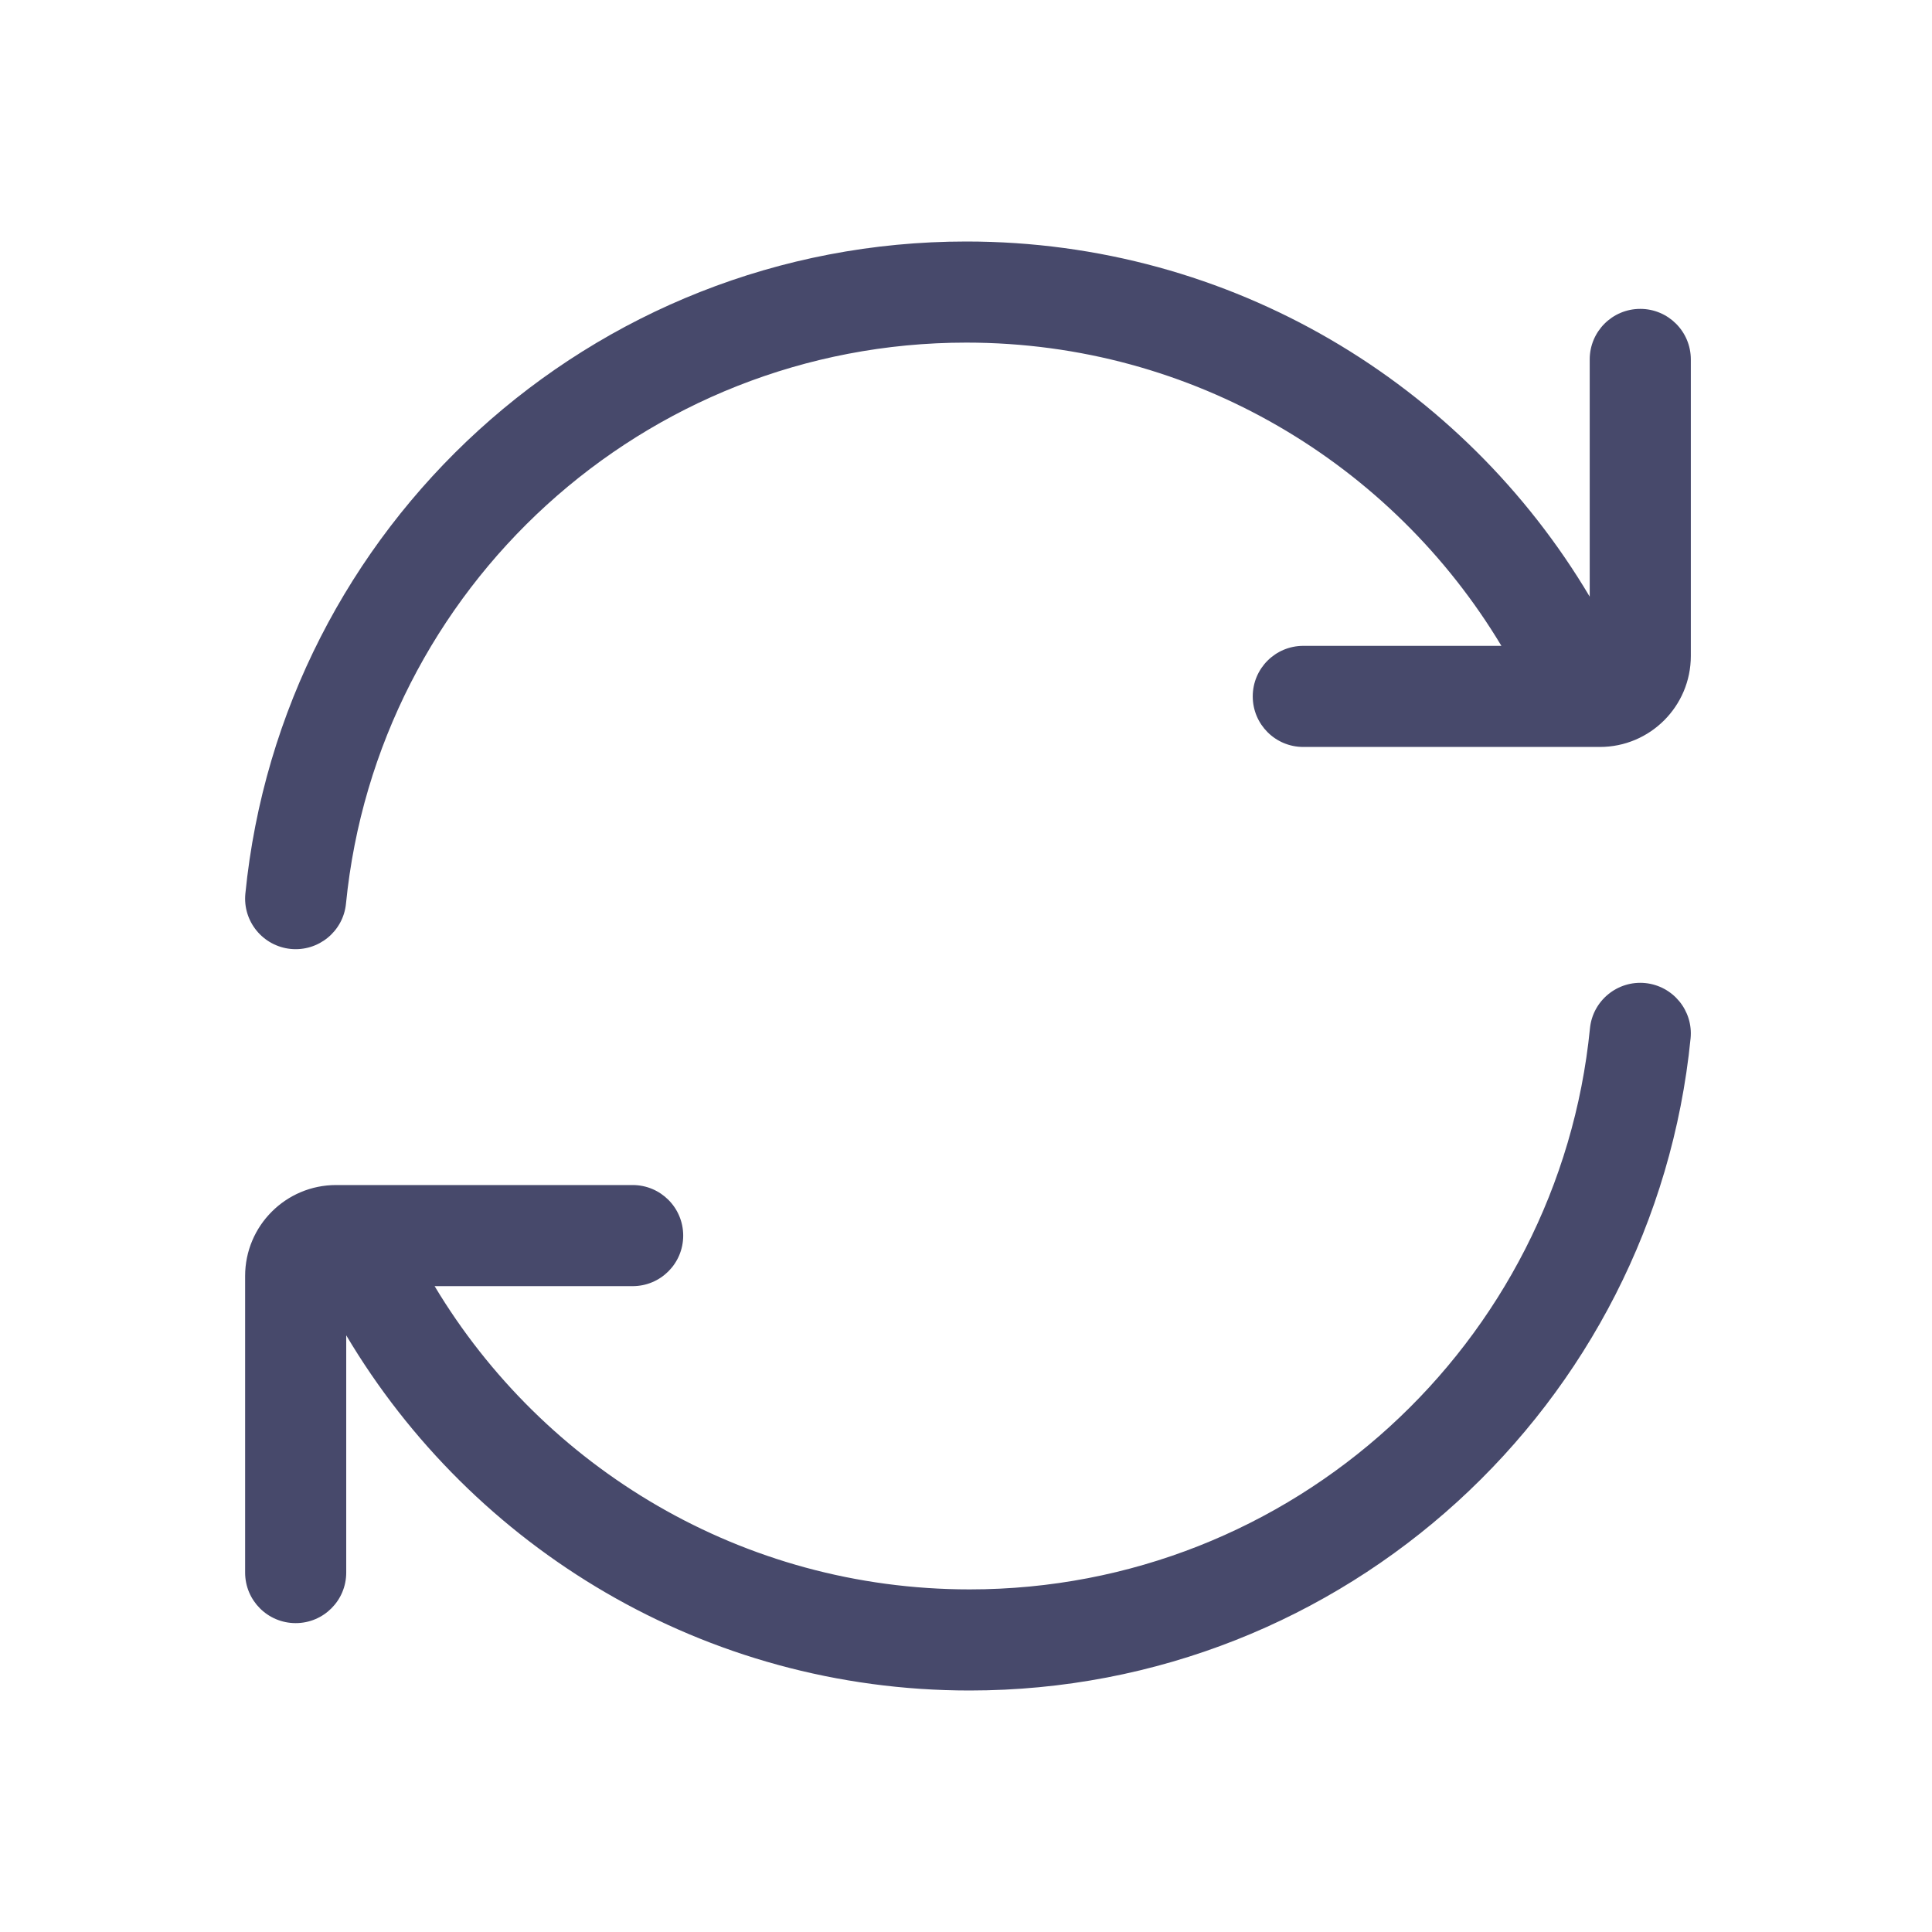 <svg width="24" height="24" viewBox="0 0 24 24" fill="none" xmlns="http://www.w3.org/2000/svg">
<path fill-rule="evenodd" clip-rule="evenodd" d="M4.298 11.225C4.686 7.312 7.989 4.256 12.004 4.256C14.826 4.256 17.297 5.766 18.651 8.023H16.19C15.843 8.023 15.562 8.304 15.562 8.651C15.562 8.998 15.843 9.279 16.19 9.279H19.666C19.675 9.279 19.684 9.279 19.693 9.279H19.874C20.498 9.279 21.004 8.773 21.004 8.149V4.465C21.004 4.118 20.723 3.837 20.376 3.837C20.029 3.837 19.748 4.118 19.748 4.465V7.412C18.18 4.771 15.3 3 12.004 3C7.337 3 3.5 6.552 3.048 11.101C3.014 11.446 3.266 11.753 3.611 11.788C3.956 11.822 4.264 11.57 4.298 11.225ZM12.045 19.744C16.061 19.744 19.363 16.688 19.751 12.775C19.785 12.43 20.093 12.178 20.438 12.212C20.783 12.247 21.035 12.554 21.001 12.899C20.549 17.448 16.712 21 12.045 21C8.75 21 5.869 19.229 4.301 16.588V19.535C4.301 19.882 4.02 20.163 3.673 20.163C3.326 20.163 3.045 19.882 3.045 19.535V15.851C3.045 15.227 3.551 14.721 4.175 14.721H4.356C4.365 14.721 4.374 14.721 4.383 14.721H7.859C8.206 14.721 8.487 15.002 8.487 15.349C8.487 15.696 8.206 15.977 7.859 15.977H5.399C6.752 18.234 9.223 19.744 12.045 19.744Z" fill="#47496B"/>
</svg>
